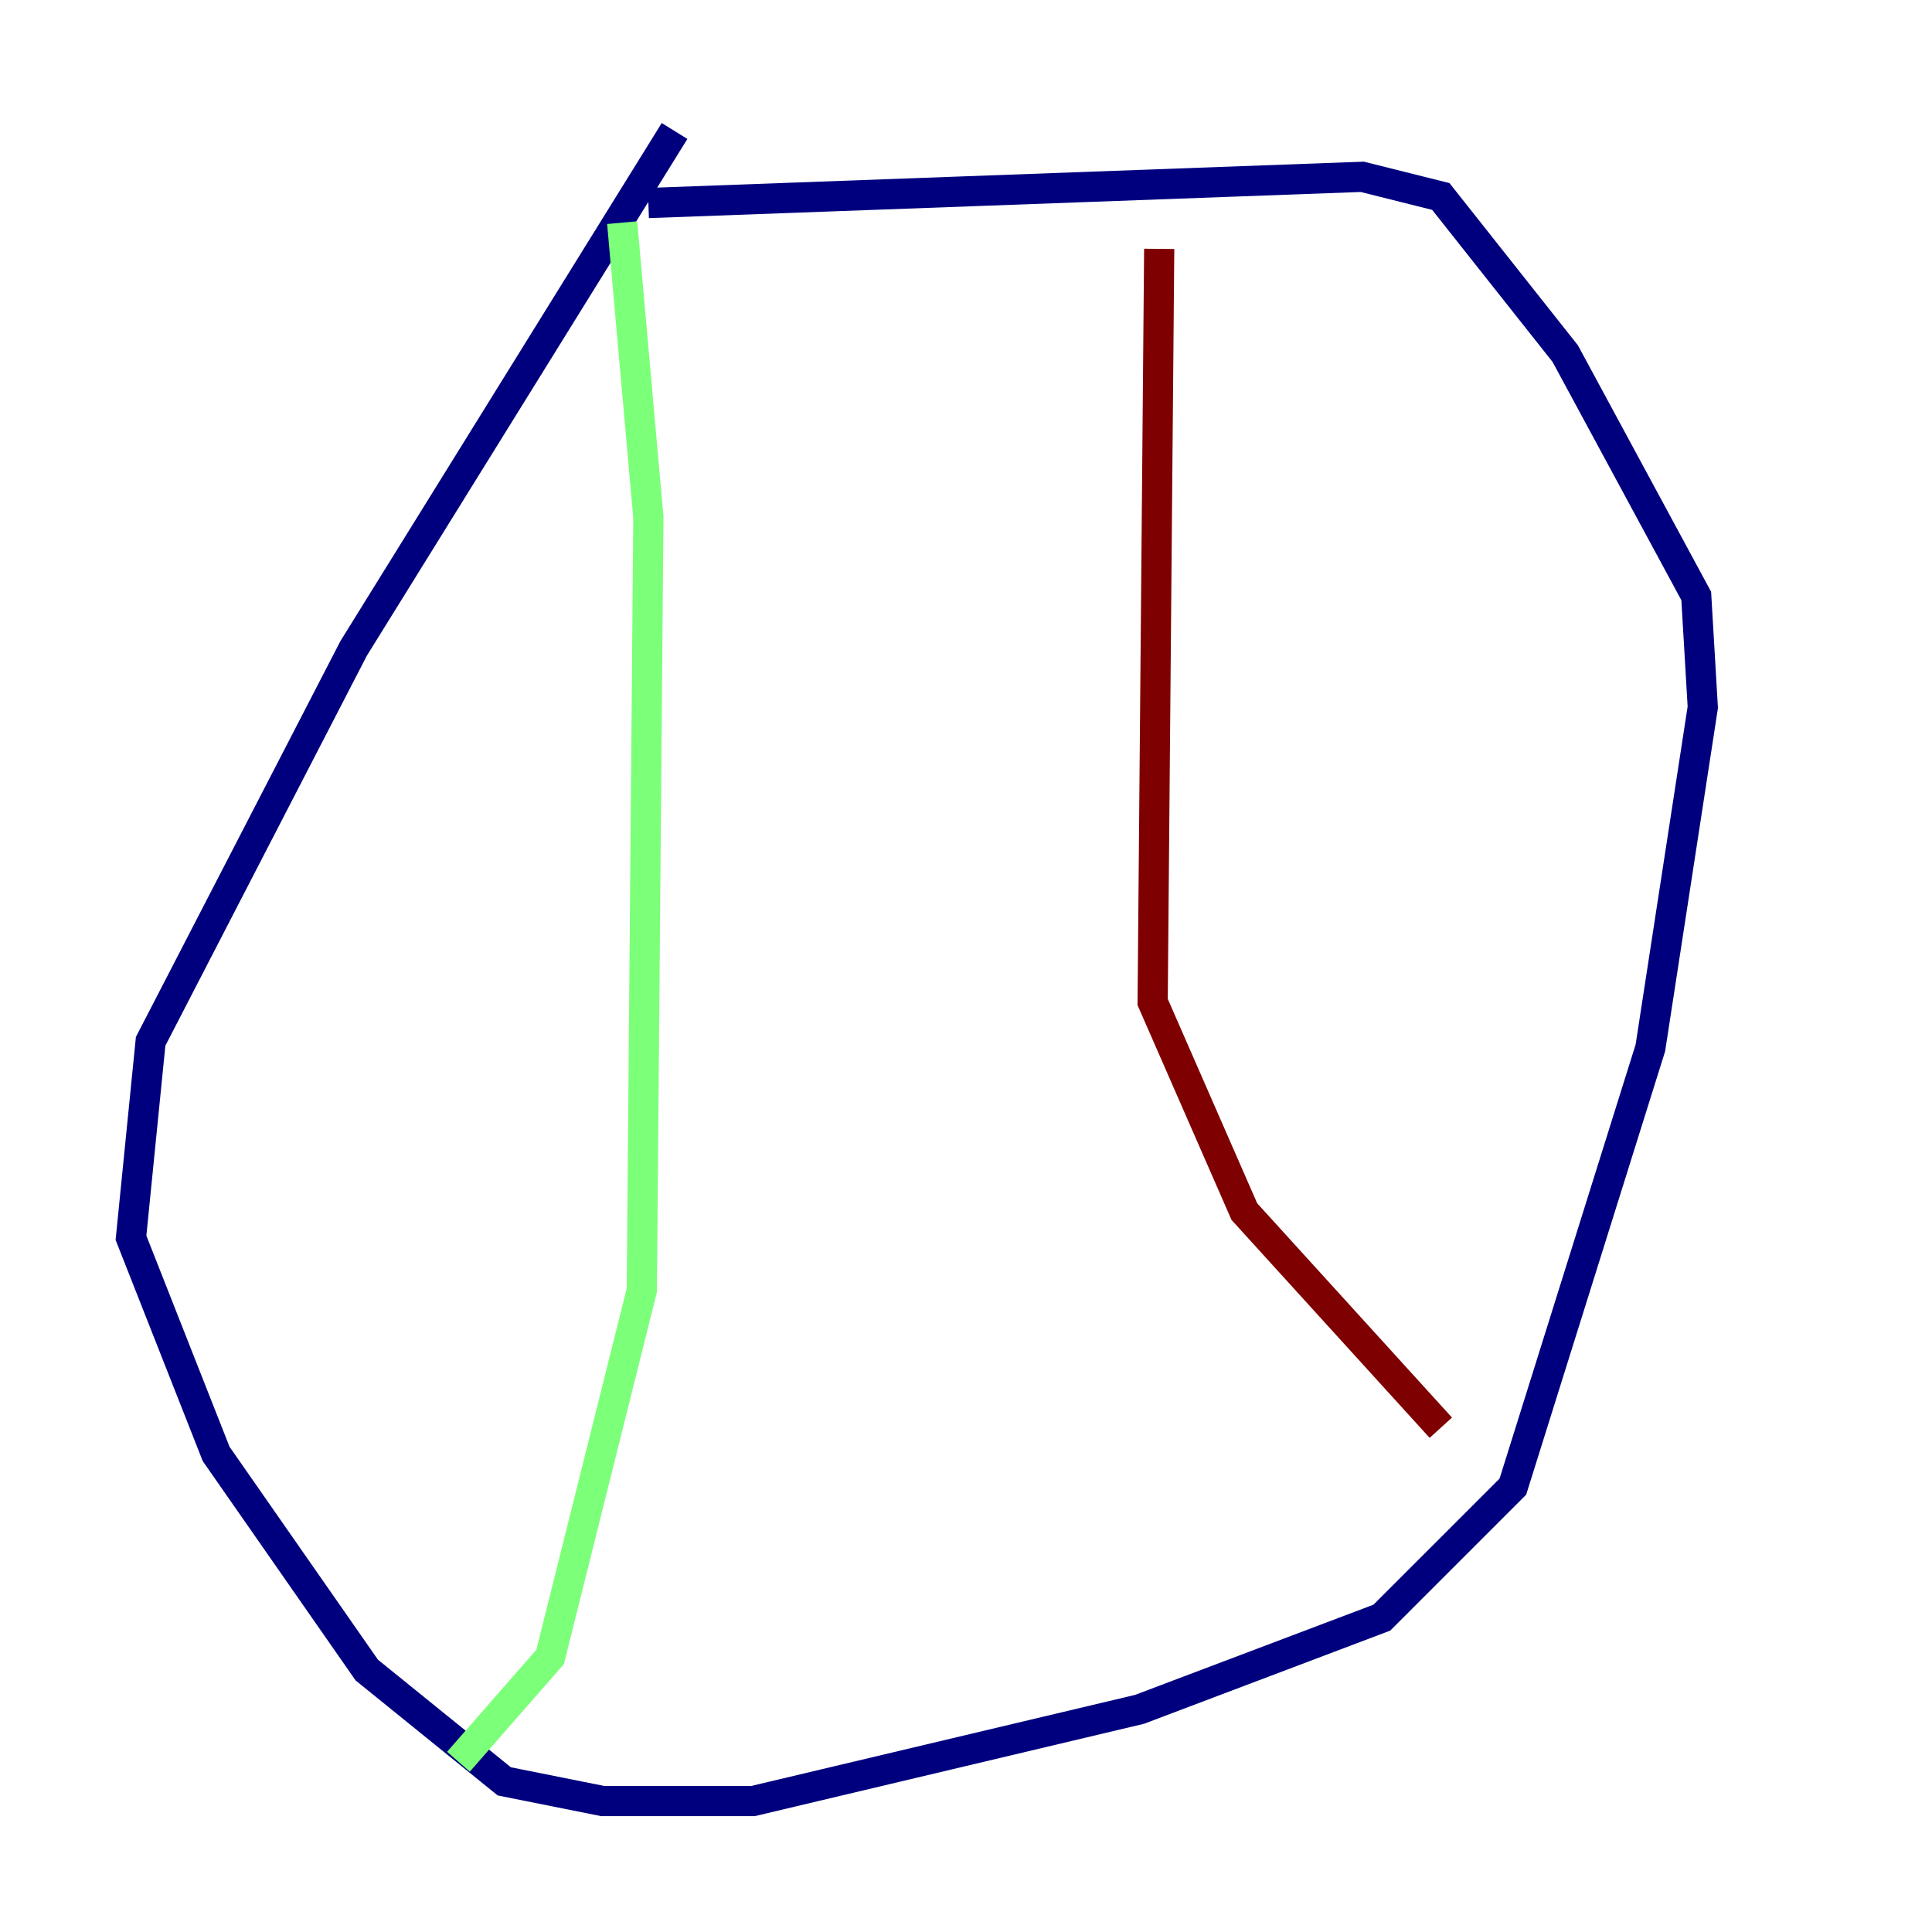 <?xml version="1.0" encoding="utf-8" ?>
<svg baseProfile="tiny" height="128" version="1.2" viewBox="0,0,128,128" width="128" xmlns="http://www.w3.org/2000/svg" xmlns:ev="http://www.w3.org/2001/xml-events" xmlns:xlink="http://www.w3.org/1999/xlink"><defs /><polyline fill="none" points="44.691,8.678 23.43,42.956 9.98,68.99 8.678,82.007 14.319,96.325 24.298,110.644 33.41,118.02 39.919,119.322 49.898,119.322 75.498,113.248 91.552,107.173 100.231,98.495 109.342,69.424 112.814,46.861 112.38,39.485 103.702,23.43 95.458,13.017 90.251,11.715 42.956,13.451" stroke="#00007f" stroke-width="2" /><polyline fill="none" points="41.22,14.752 42.956,34.278 42.522,85.478 36.447,109.776 30.373,116.719" stroke="#7cff79" stroke-width="2" /><polyline fill="none" points="76.8,16.488 76.366,66.386 82.441,80.271 95.458,94.59" stroke="#7f0000" stroke-width="2" /></svg>